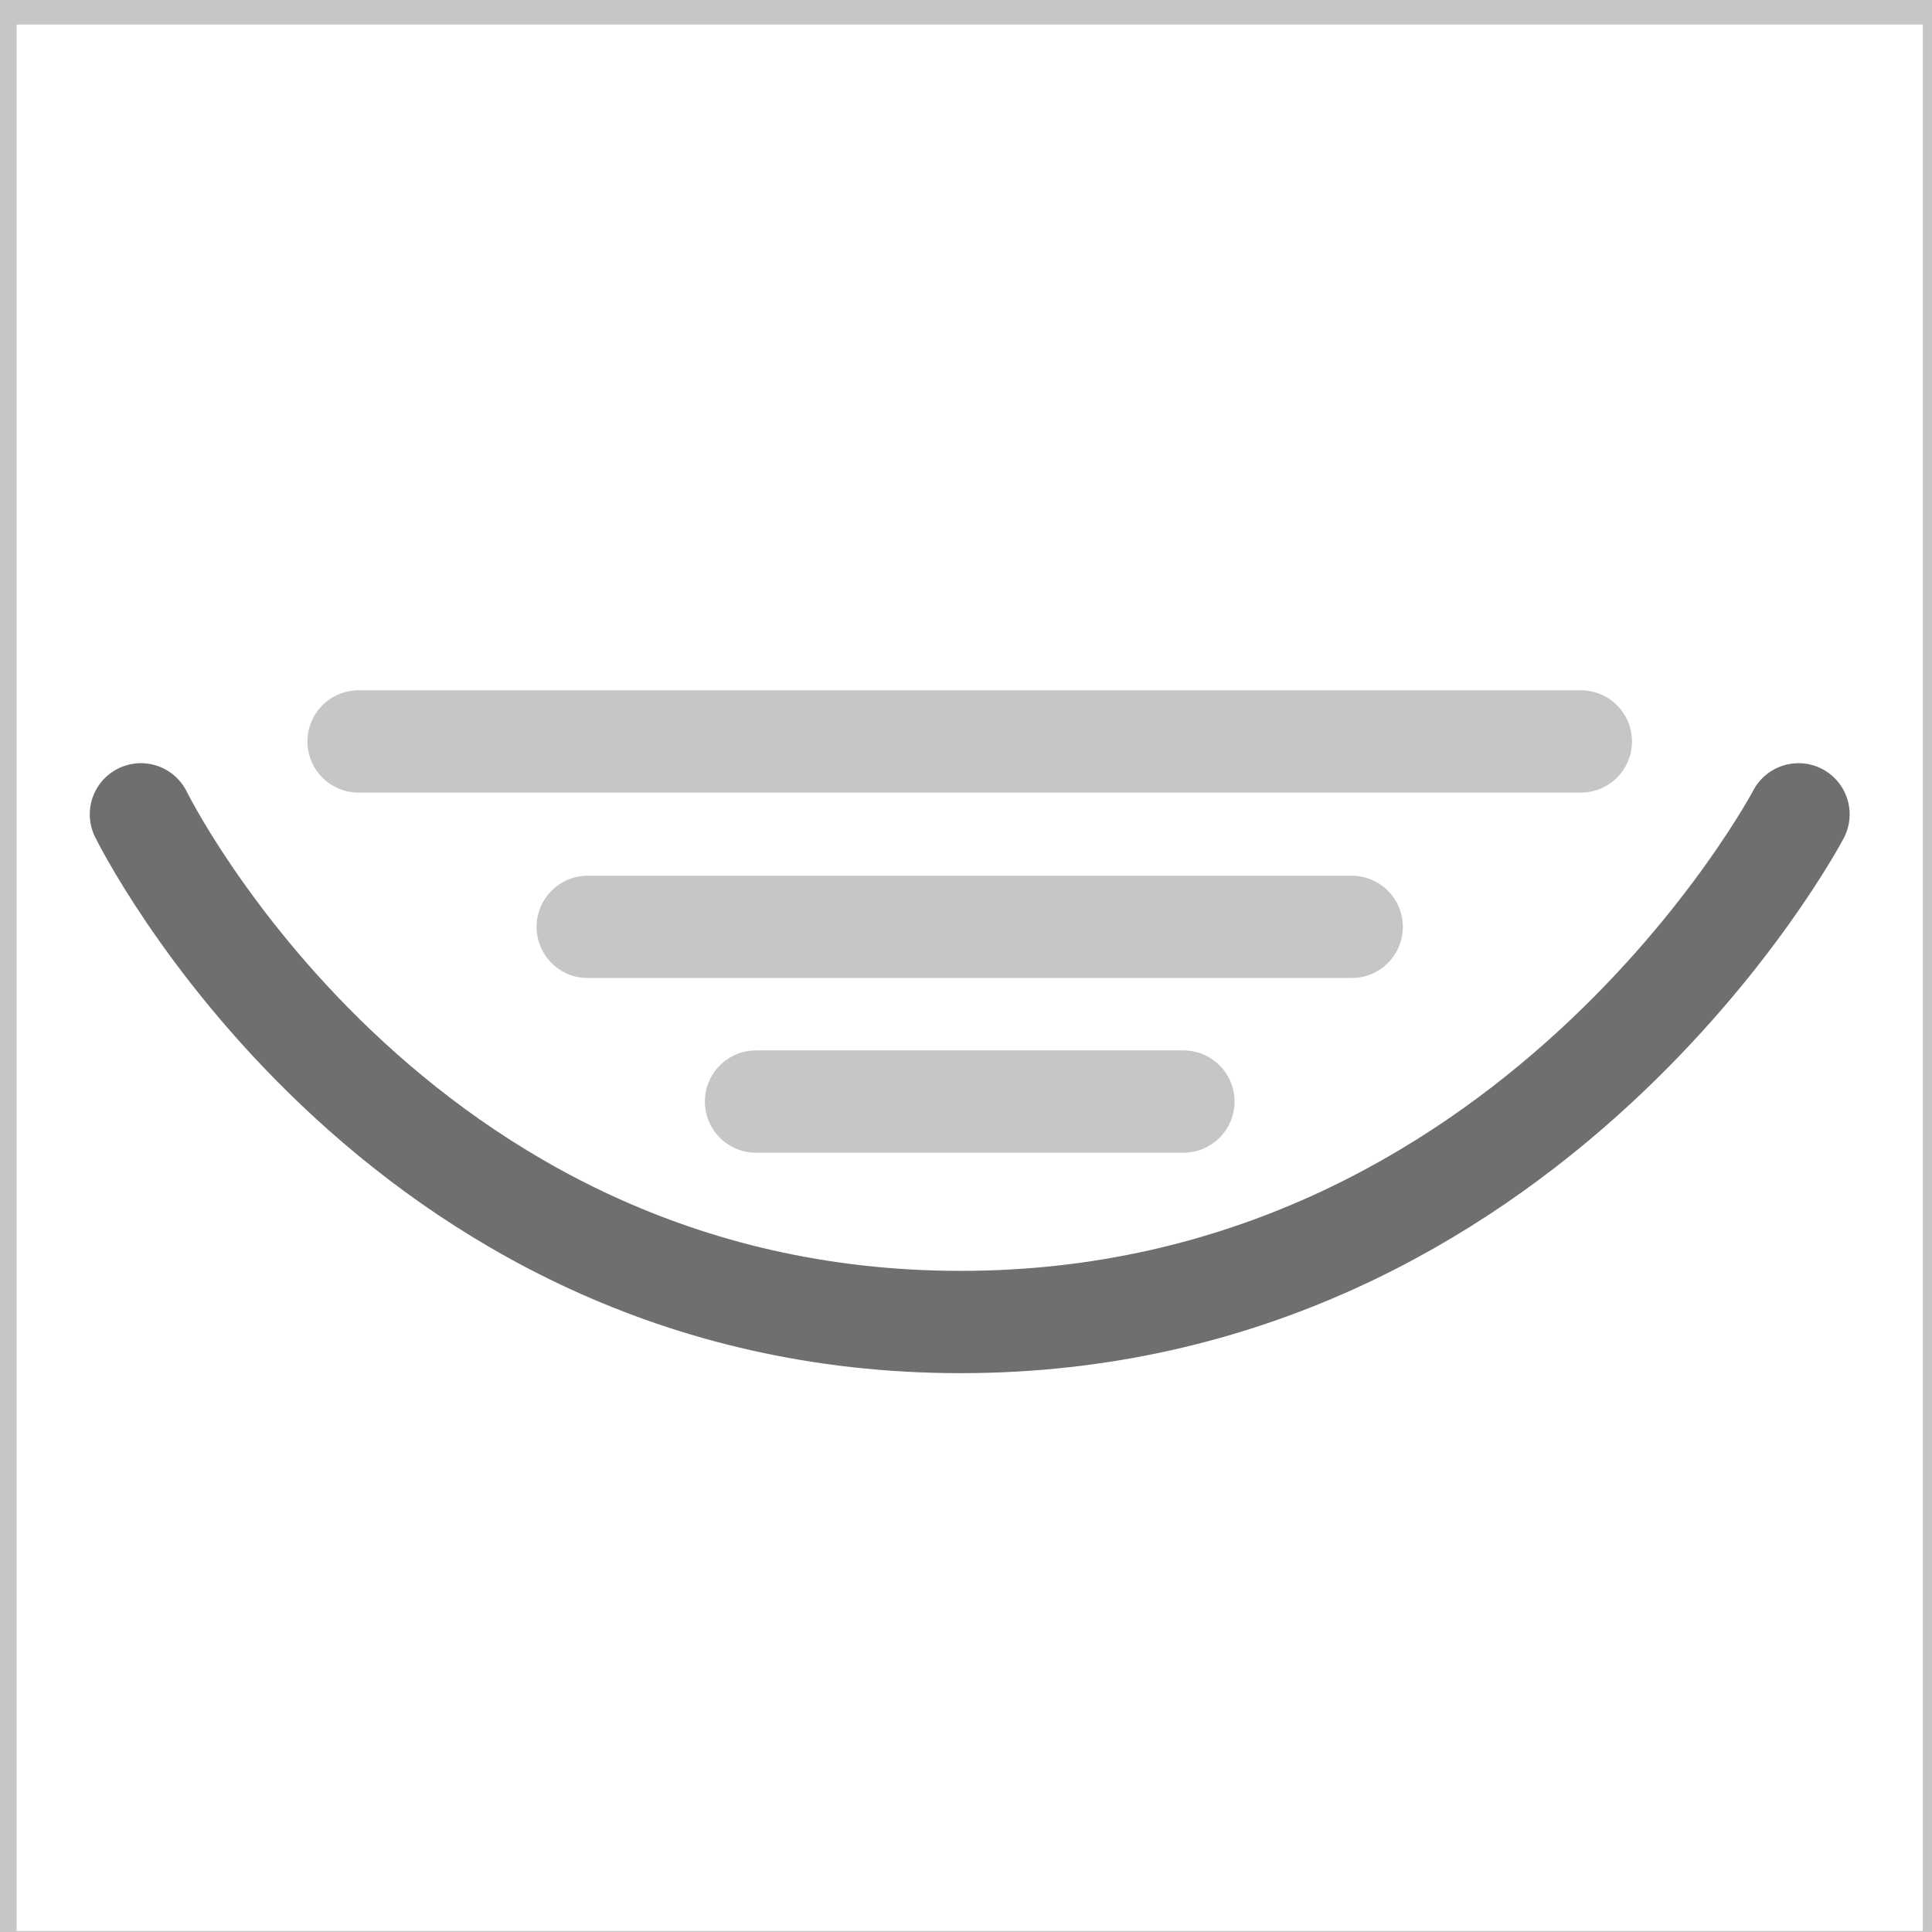 <svg version="1.1" id="id_S4" xmlns="http://www.w3.org/2000/svg" xmlns:xlink="http://www.w3.org/1999/xlink" x="0px" y="0px"
	 viewBox="0 0 75.54 75.54" style="enable-background:new 0 0 75.54 75.54;" xml:space="preserve">
<rect x="0" y="0" width="75.54" height="75.54" fill="#333333" stroke="none"/>
<style type="text/css">
	.st0{fill:#FFFFFF;}
	.st1{fill:none;stroke:#C6C6C6;}
	.st2{fill:none;stroke:#C6C6C6;stroke-width:4;stroke-linecap:round;stroke-linejoin:round;}
	.st3{fill:none;stroke:#706F6F;stroke-width:4;stroke-linecap:round;}
</style>
<polygon class="st0" points="0.15,0.46 0.15,76 75.68,76 75.68,0.46 0.15,0.46 "/>
<polygon class="st1" points="0.15,0.46 0.15,76 75.68,76 75.68,0.46 0.15,0.46 "/>
<path class="st2" d="M29.56,43.07h16.71 M22.98,36.24h29.87 M14.02,28.99h47.79"/>
<path class="st3" d="M5.51,31.84c0,0,9.73,19.85,32.05,19.85s32.76-19.85,32.76-19.85"/>
</svg>
